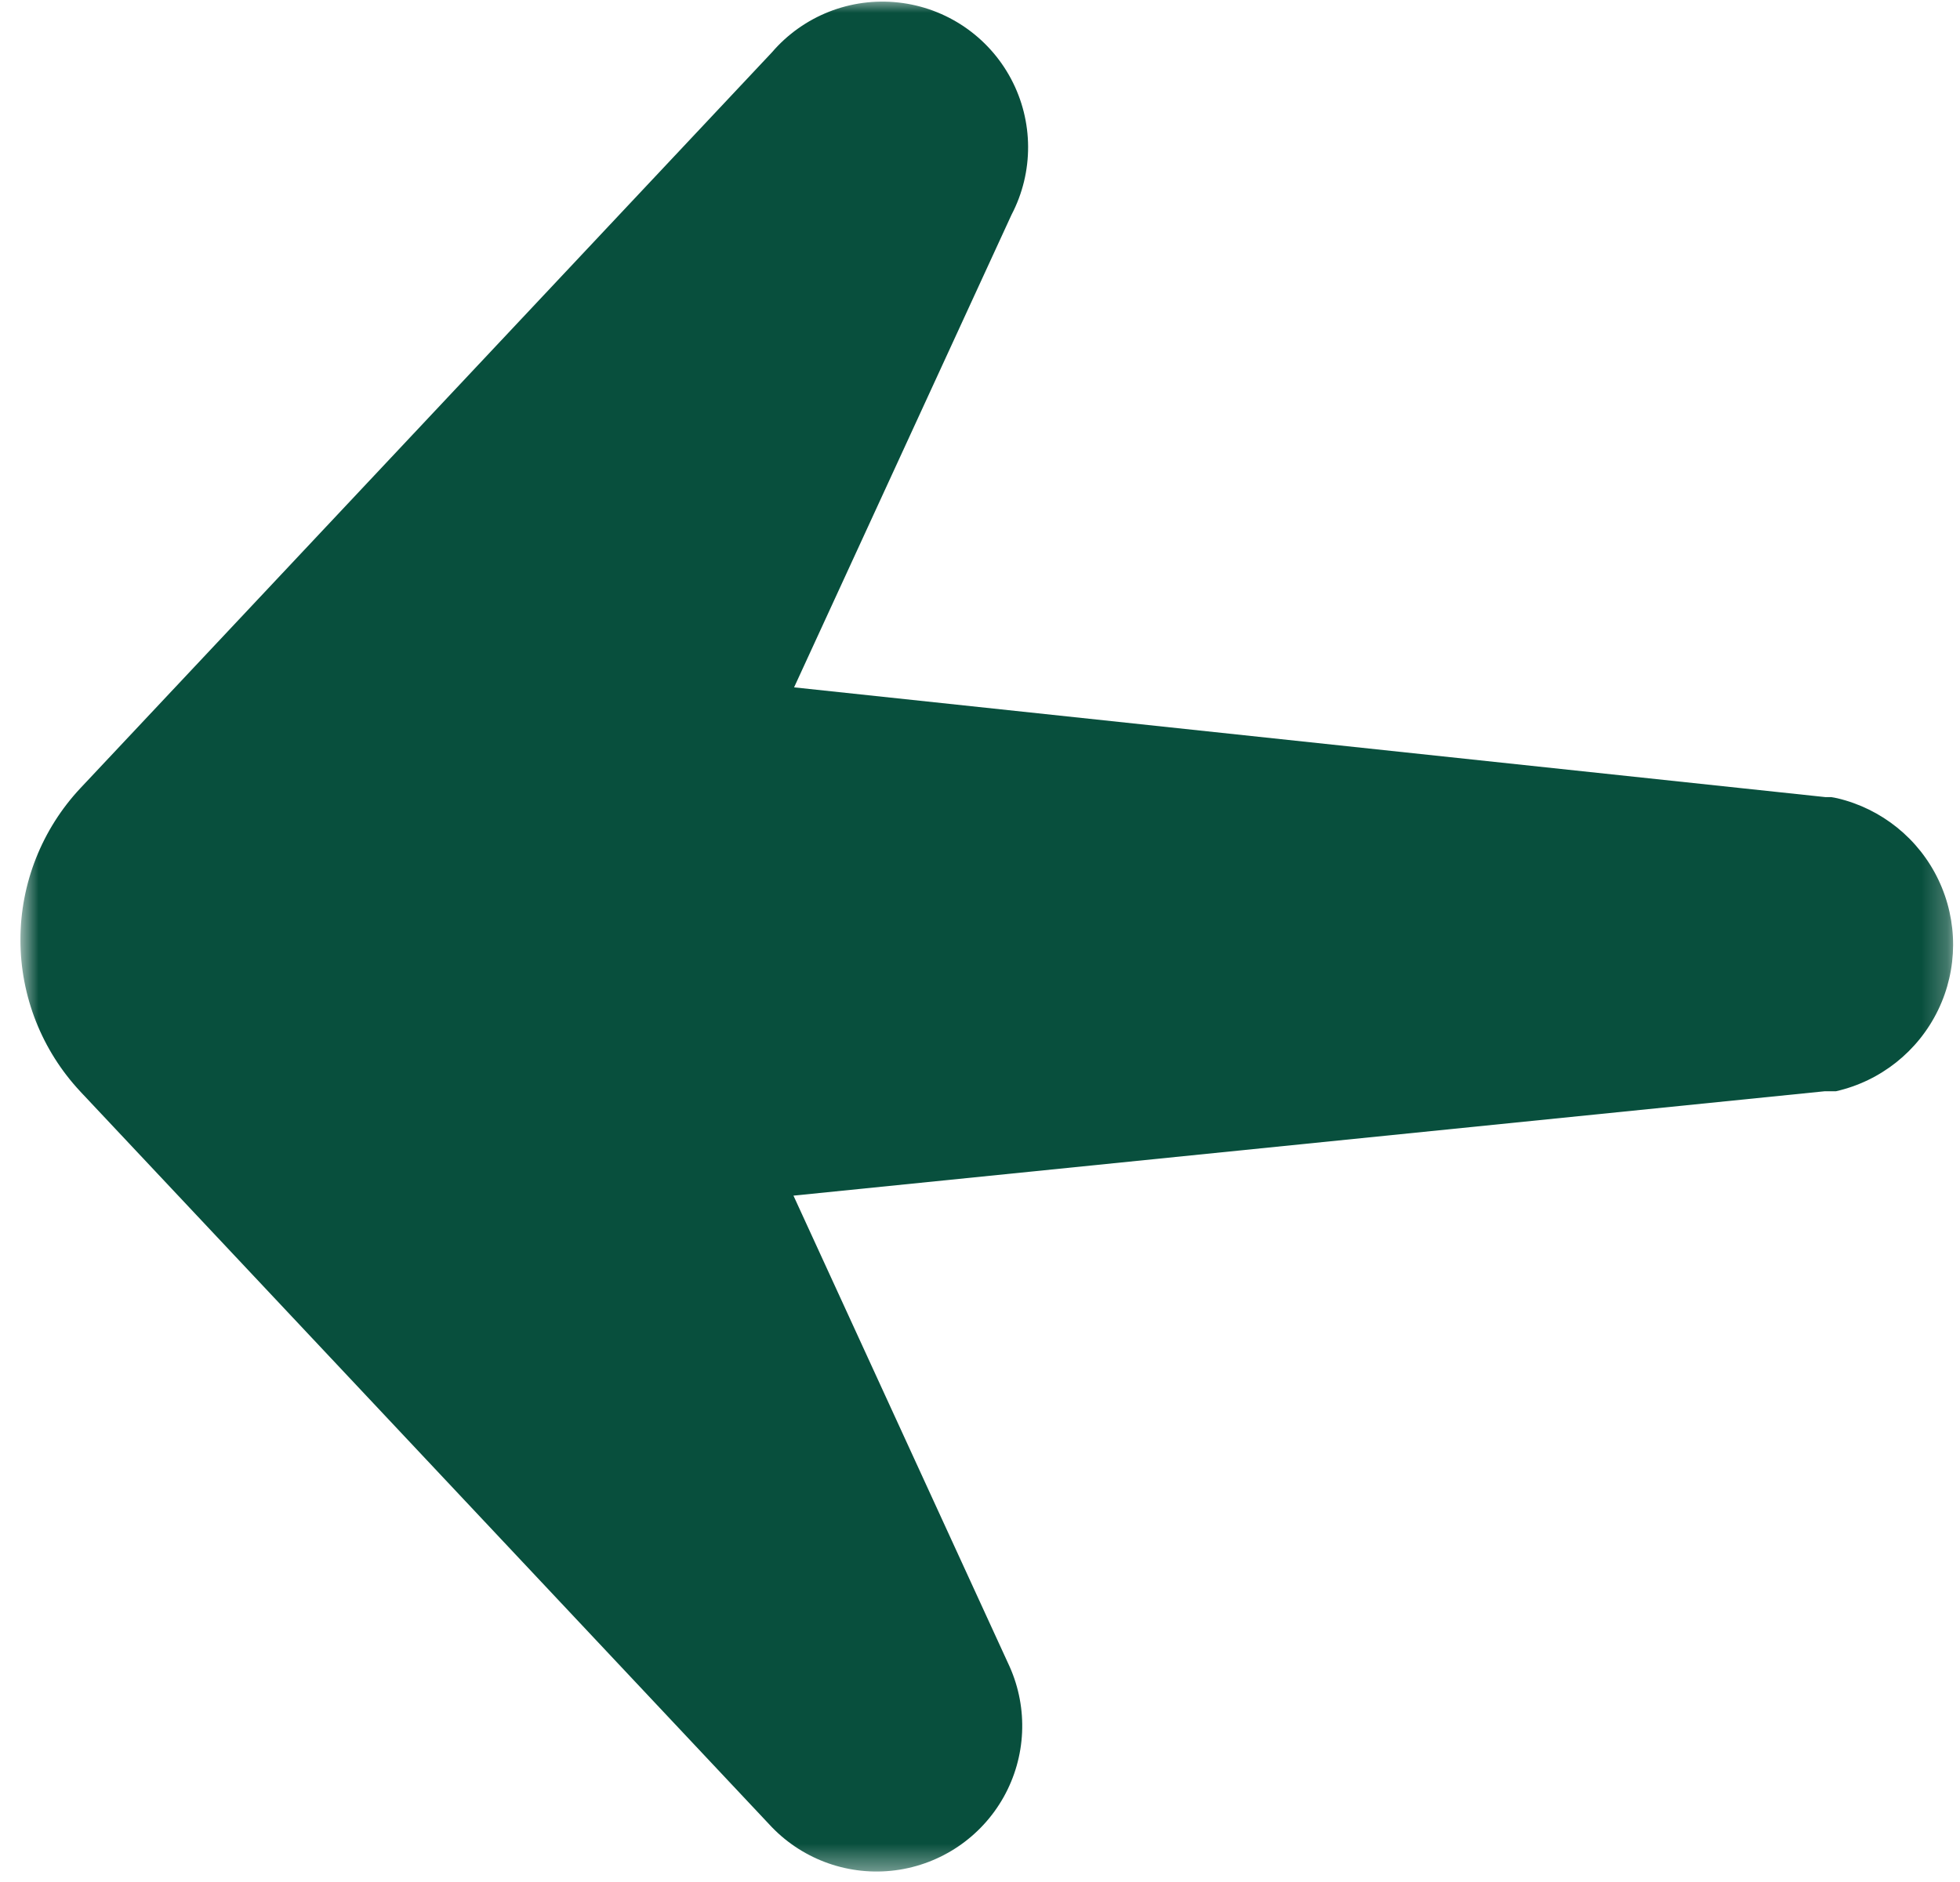 <svg width="76" height="73" viewBox="0 0 76 73" fill="none" xmlns="http://www.w3.org/2000/svg">
<mask id="mask0_1_1203" style="mask-type:luminance" maskUnits="userSpaceOnUse" x="0" y="-1" width="76" height="74">
<path d="M75.76 72.609V-0.001H0.797V72.609H75.76Z" fill="white"/>
</mask>
<g mask="url(#mask0_1_1203)">
<path d="M3.112 42.331L29.934 70.868C31.175 72.148 32.949 72.767 34.718 72.537C36.487 72.306 38.043 71.254 38.916 69.698C39.789 68.141 39.875 66.265 39.148 64.635L30.767 46.371L70.76 42.322H71.194H71.193C72.92 41.929 74.375 40.773 75.148 39.179C75.921 37.586 75.928 35.728 75.166 34.128C74.406 32.529 72.959 31.363 71.235 30.957L71.01 30.915H70.785L30.791 26.658L39.223 8.327C40.087 6.674 40.079 4.701 39.202 3.055C38.325 1.409 36.693 0.302 34.839 0.097C32.985 -0.109 31.149 0.614 29.934 2.028L3.112 30.574C1.622 32.168 0.792 34.269 0.792 36.451C0.792 38.635 1.622 40.736 3.112 42.33L3.112 42.331Z" fill="#084F3D"/>
</g>
</svg>

